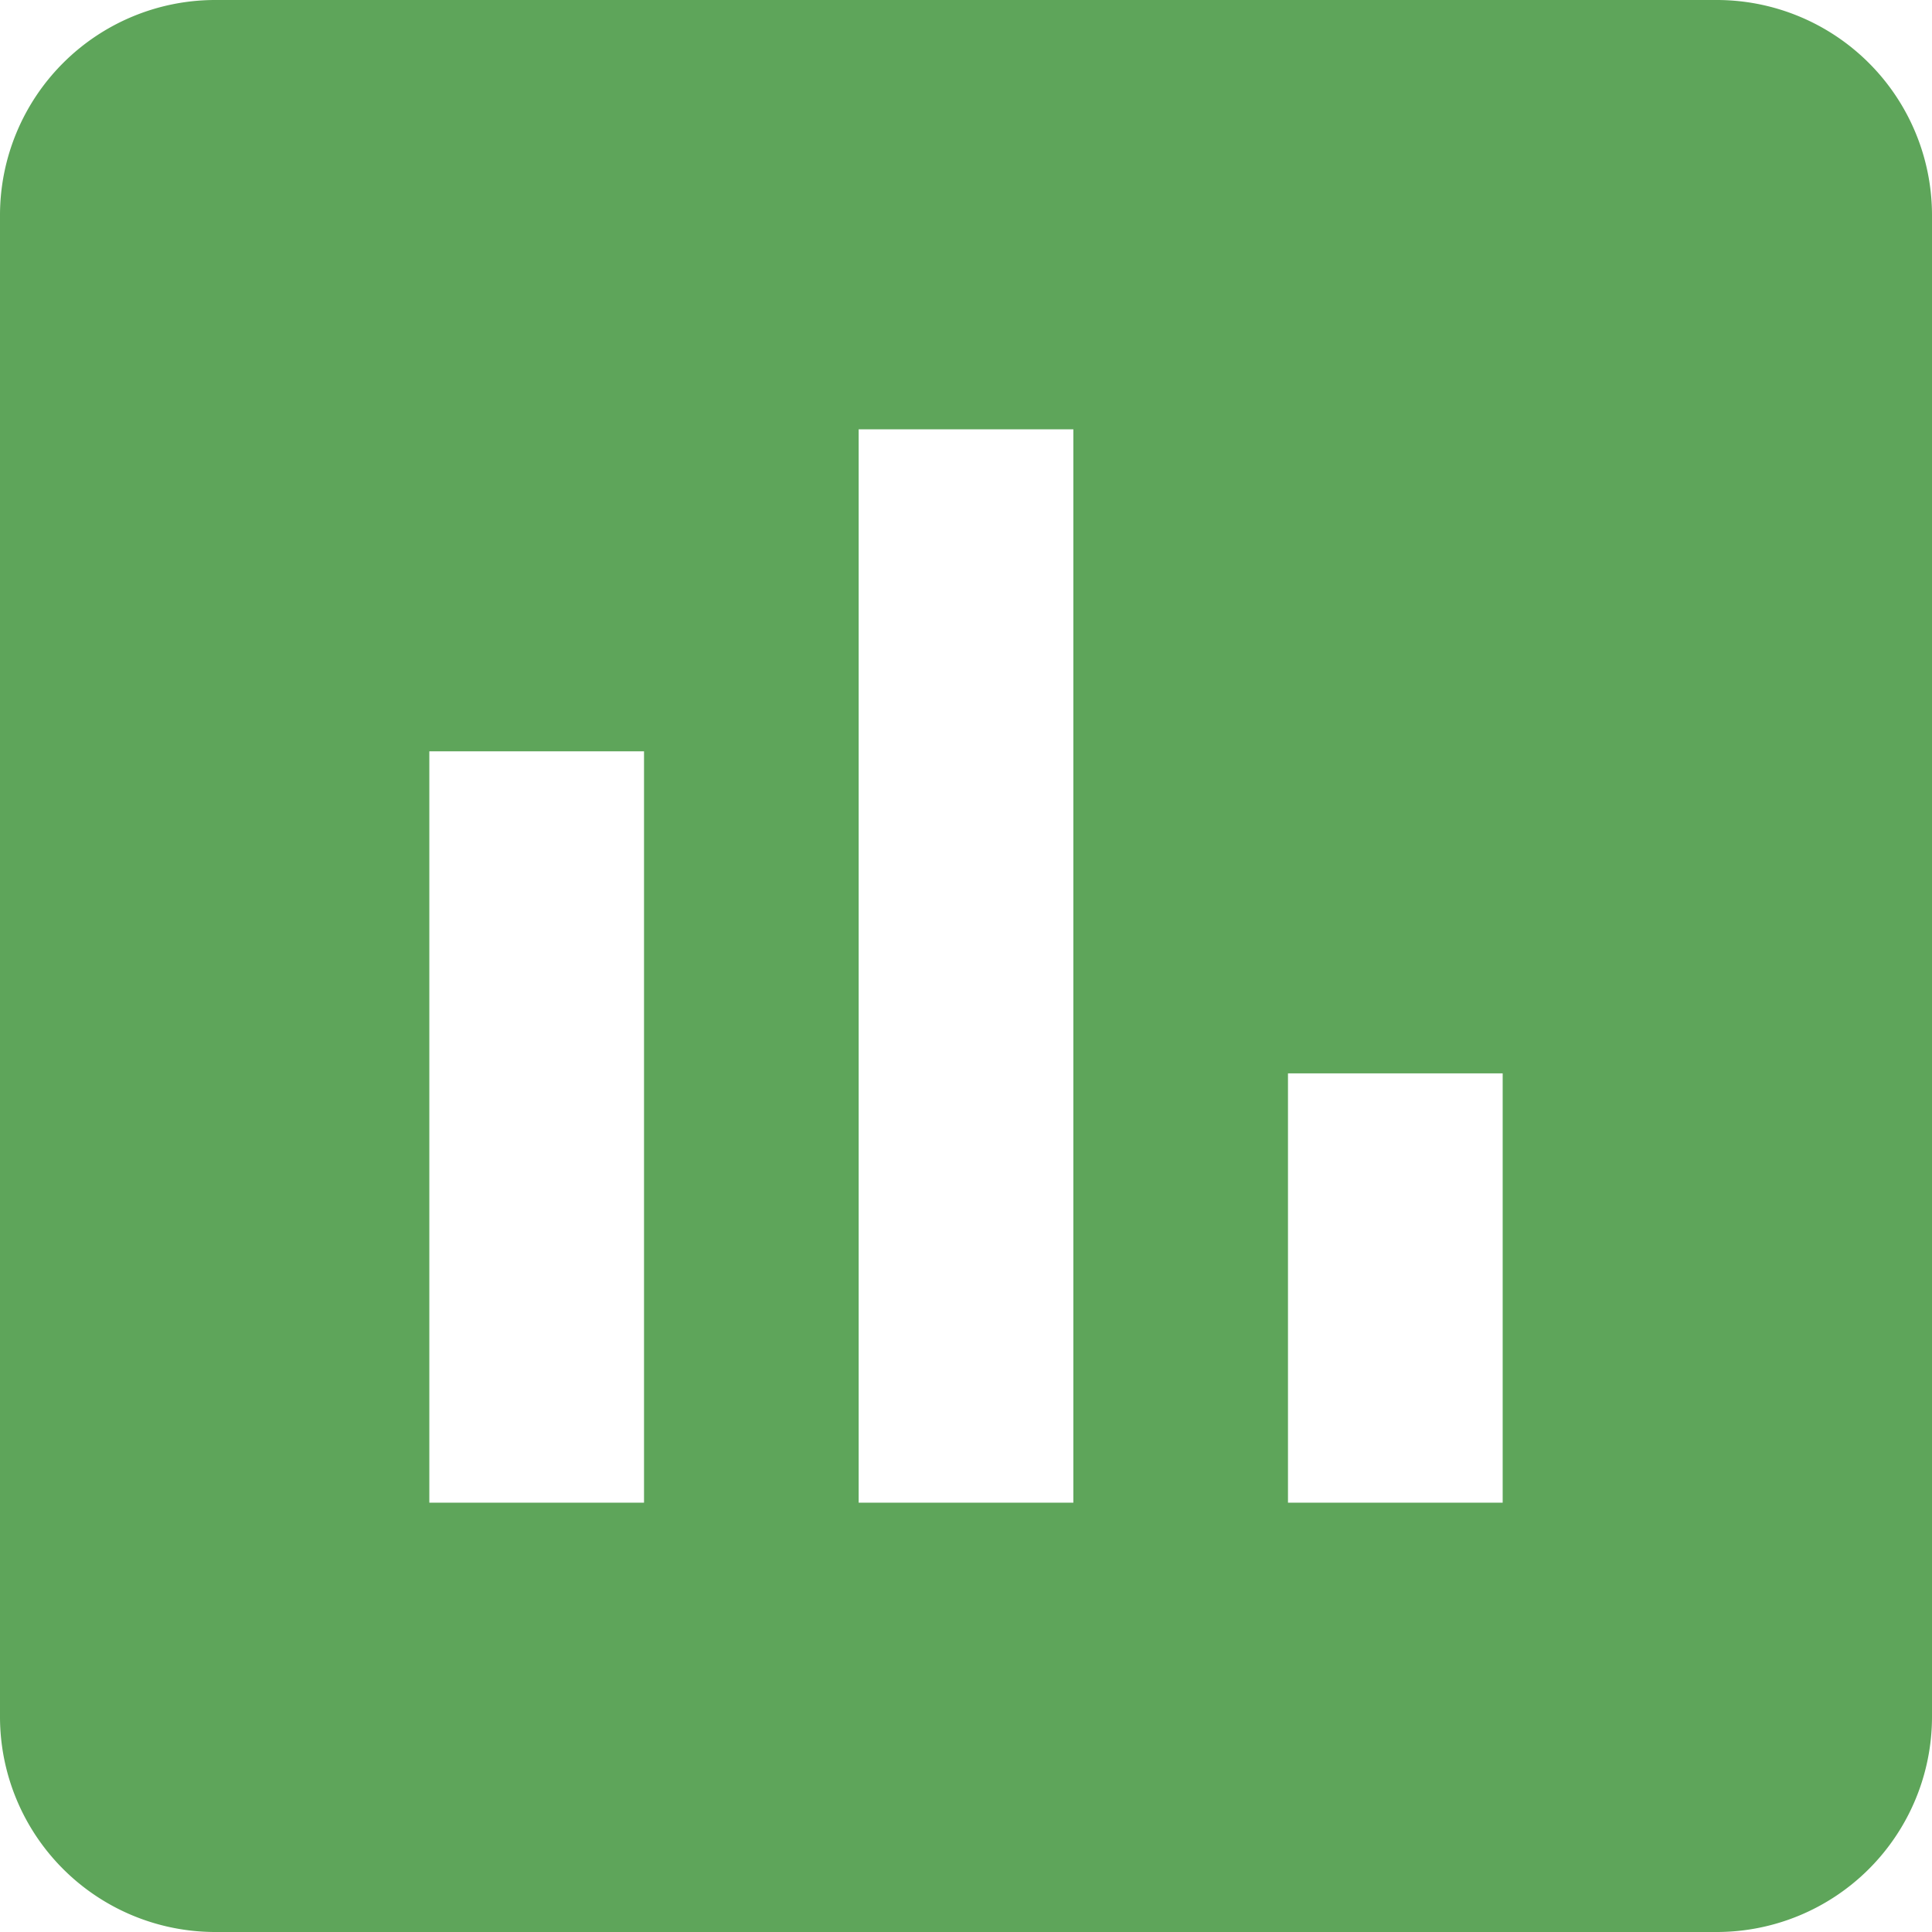 <svg xmlns="http://www.w3.org/2000/svg" width="32" height="32" viewBox="0 0 32 32">
  <path id="Icon_material-assessment" data-name="Icon material-assessment" d="M32.944,4.5H8.056A3.566,3.566,0,0,0,4.5,8.056V32.944A3.566,3.566,0,0,0,8.056,36.5H32.944A3.566,3.566,0,0,0,36.5,32.944V8.056A3.566,3.566,0,0,0,32.944,4.5ZM15.167,29.389H11.611V16.944h3.556Zm7.111,0H18.722V11.611h3.556Zm7.111,0H25.833V22.278h3.556Z" transform="translate(-4.5 -4.5)" fill="#5ea55a"/>
</svg>
